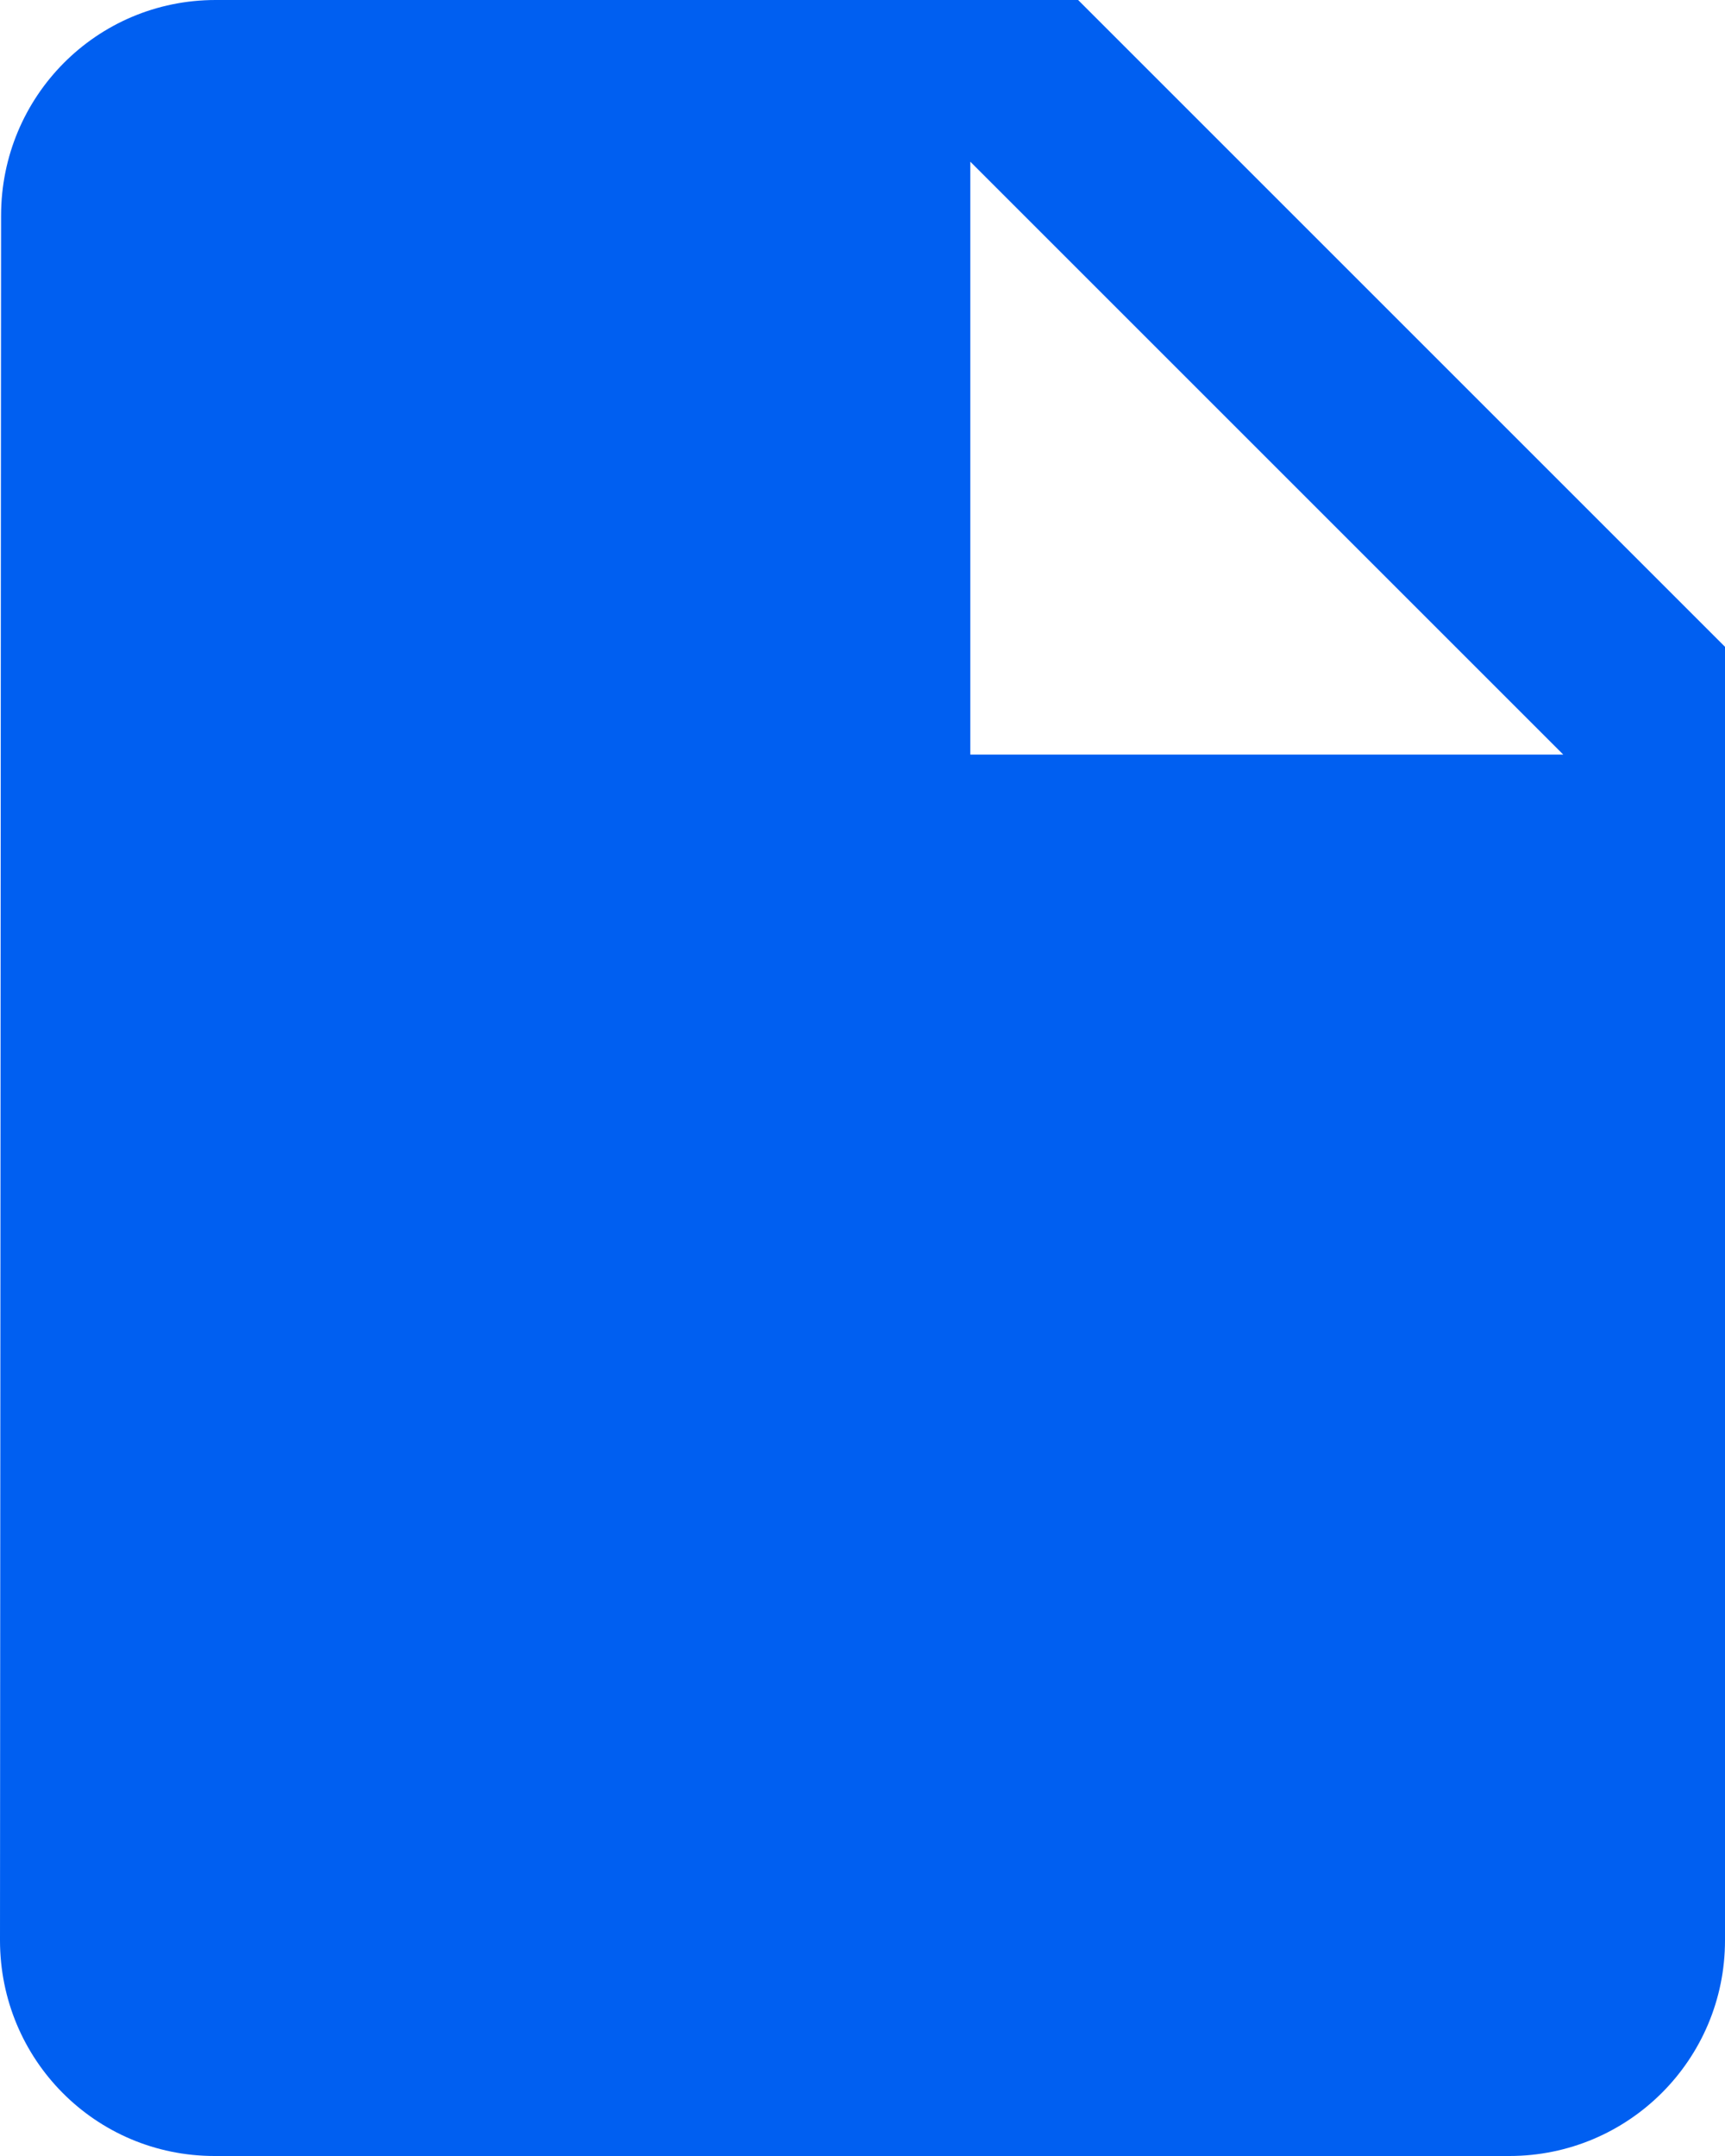 <svg width="32" height="40" viewBox="0 0 32 40" fill="none" xmlns="http://www.w3.org/2000/svg">
<path d="M4 0C1.79 0 0.02 1.79 0.02 4L0 36C0 38.21 1.77 40 3.98 40H28C30.21 40 32 38.21 32 36V12L20 0H4ZM18 14V3L29 14H18Z" fill="#005FF1"/>
</svg>
